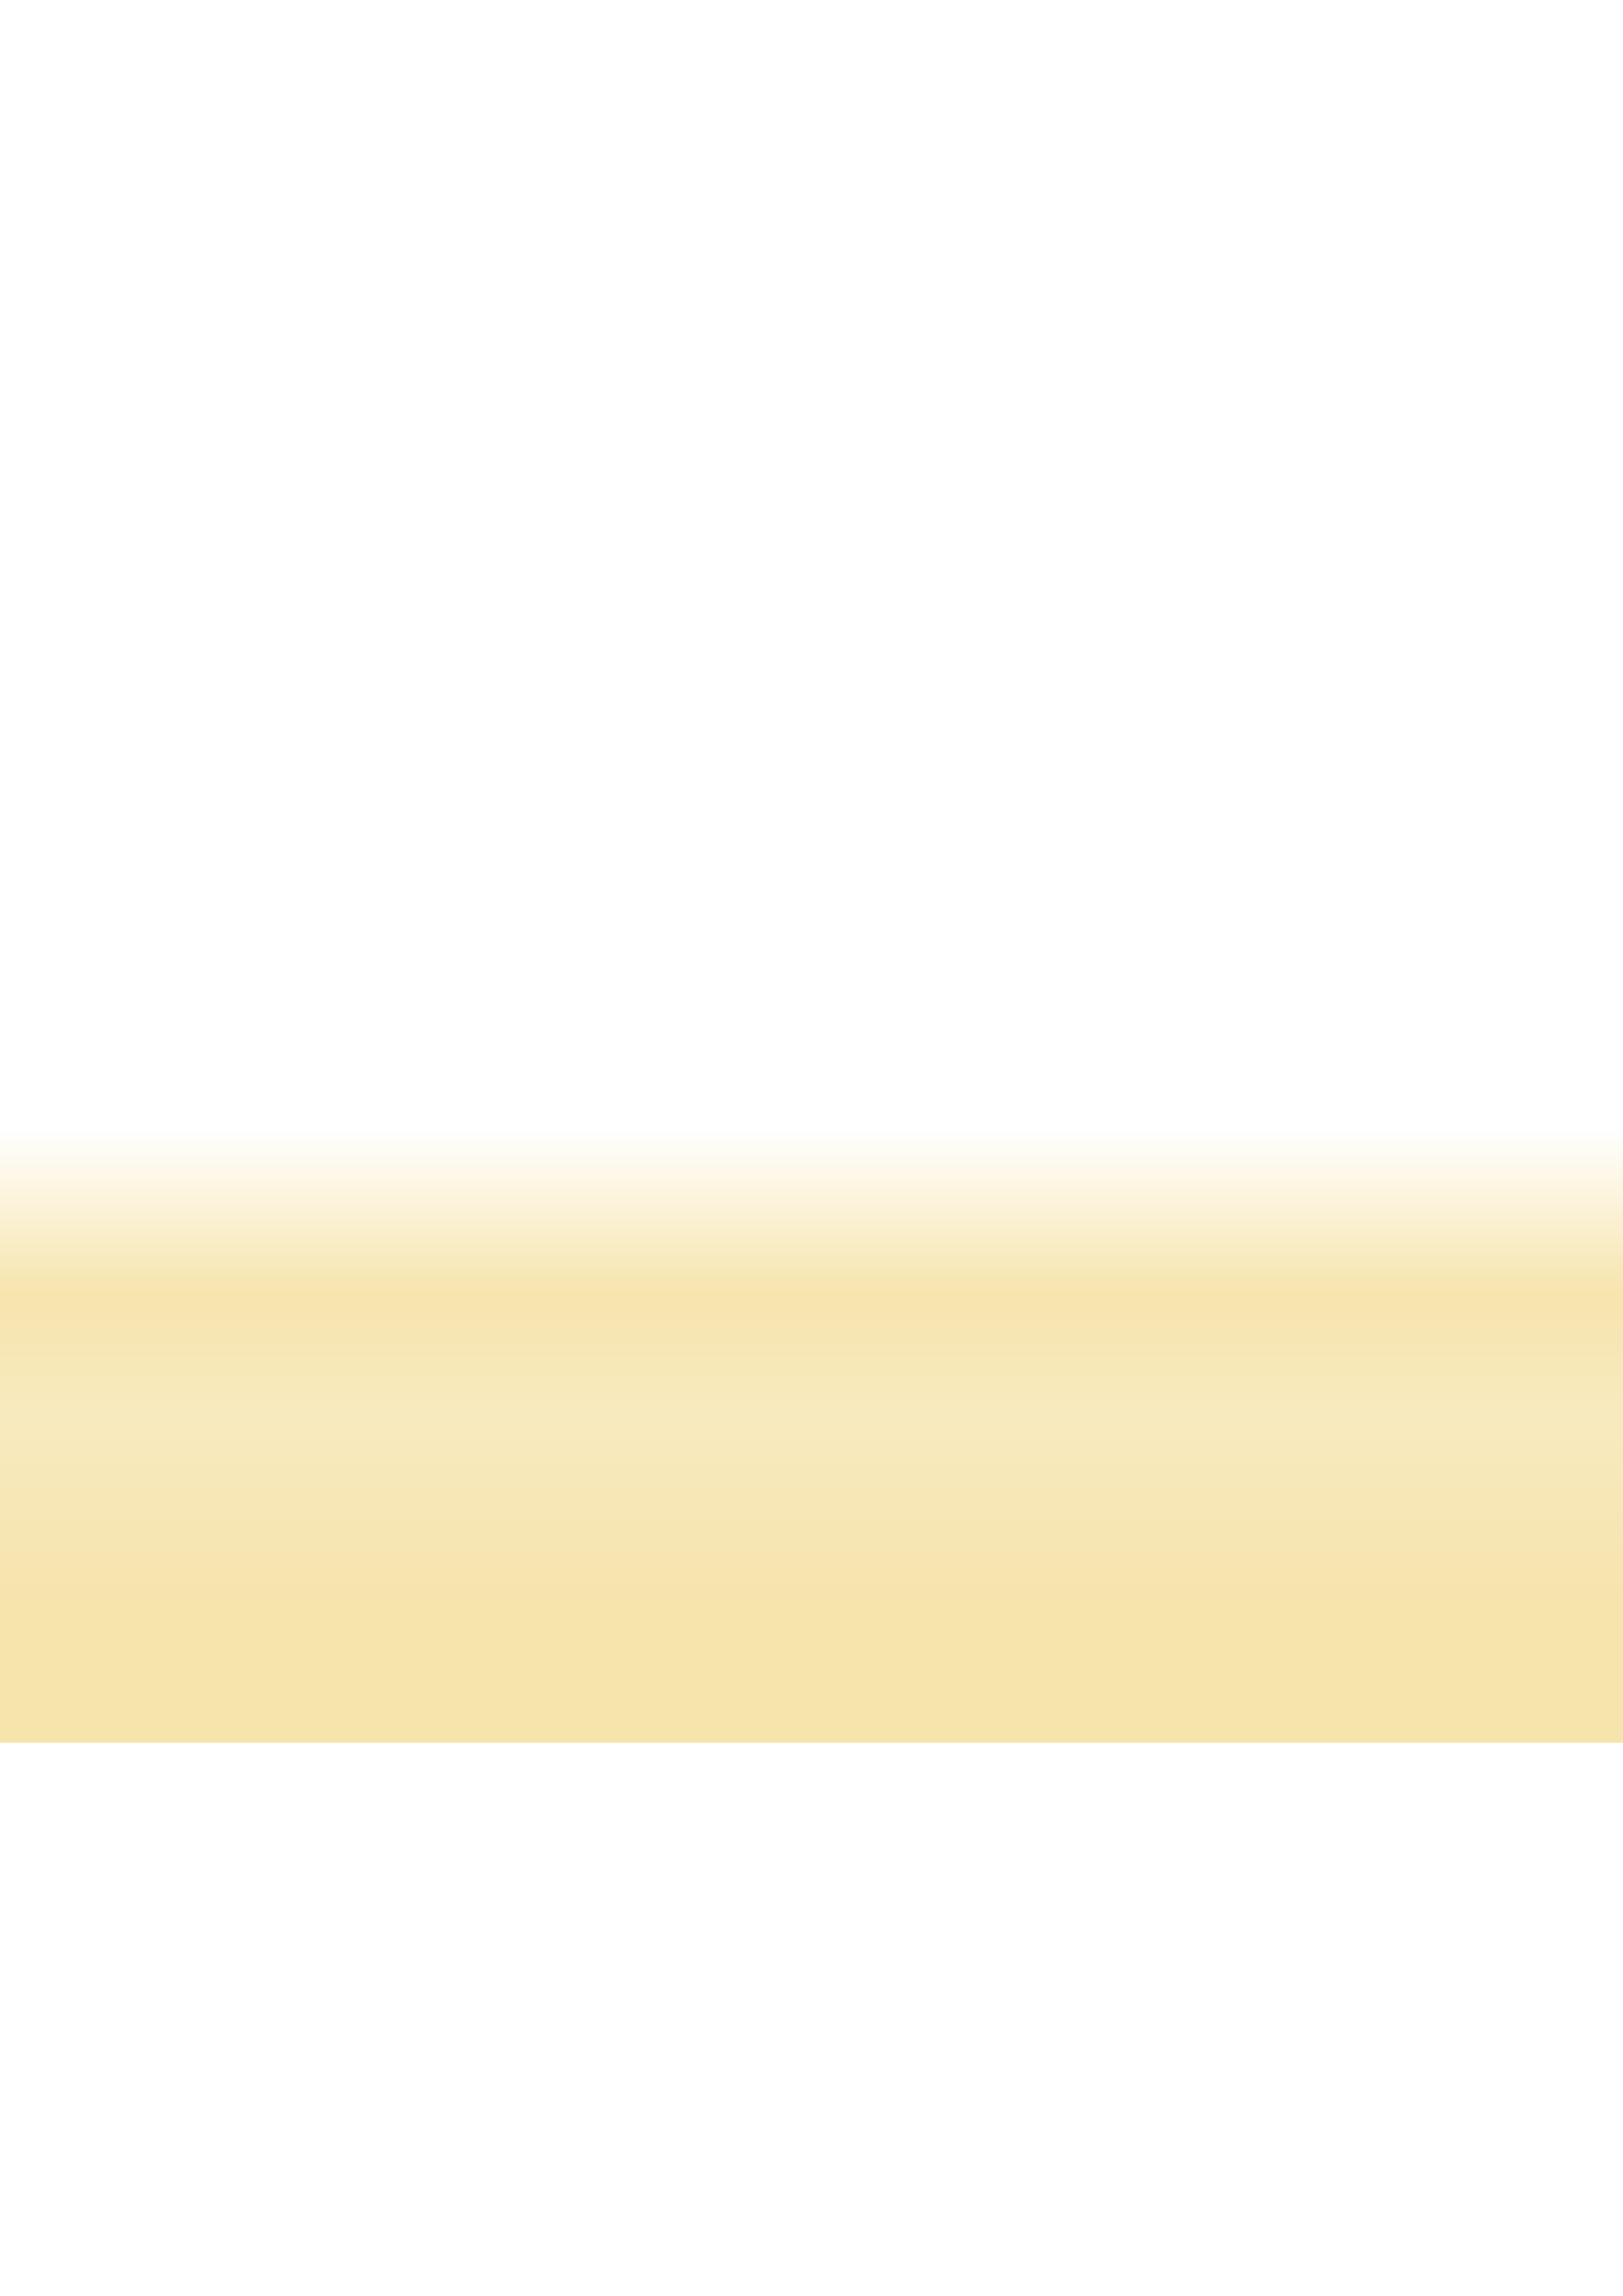 <?xml version="1.0" encoding="UTF-8" standalone="no"?>
<!-- Created with Inkscape (http://www.inkscape.org/) -->

<svg
   width="210mm"
   height="297mm"
   viewBox="0 0 210 297"
   version="1.1"
   id="svg1"
   inkscape:version="1.3.2 (091e20e, 2023-11-25, custom)"
   sodipodi:docname="beach.svg"
   xmlns:inkscape="http://www.inkscape.org/namespaces/inkscape"
   xmlns:sodipodi="http://sodipodi.sourceforge.net/DTD/sodipodi-0.dtd"
   xmlns:xlink="http://www.w3.org/1999/xlink"
   xmlns="http://www.w3.org/2000/svg"
   xmlns:svg="http://www.w3.org/2000/svg">
  <sodipodi:namedview
     id="namedview1"
     pagecolor="#ffffff"
     bordercolor="#000000"
     borderopacity="0.25"
     inkscape:showpageshadow="2"
     inkscape:pageopacity="0.0"
     inkscape:pagecheckerboard="0"
     inkscape:deskcolor="#d1d1d1"
     inkscape:document-units="mm"
     inkscape:zoom="0.34609638"
     inkscape:cx="329.38802"
     inkscape:cy="585.09713"
     inkscape:window-width="958"
     inkscape:window-height="981"
     inkscape:window-x="0"
     inkscape:window-y="0"
     inkscape:window-maximized="0"
     inkscape:current-layer="layer1" />
  <defs
     id="defs1">
    <linearGradient
       id="linearGradient104"
       inkscape:collect="always">
      <stop
         style="stop-color:#f6e4ad;stop-opacity:1;"
         offset="0.237"
         id="stop107" />
      <stop
         style="stop-color:#f6e4ad;stop-opacity:0.777;"
         offset="0.531"
         id="stop104" />
      <stop
         style="stop-color:#f6e4ad;stop-opacity:1;"
         offset="0.73"
         id="stop106" />
      <stop
         style="stop-color:#f6e4ad;stop-opacity:0;"
         offset="1"
         id="stop105" />
    </linearGradient>
    <linearGradient
       inkscape:collect="always"
       xlink:href="#linearGradient104"
       id="linearGradient105"
       x1="143.251"
       y1="225.147"
       x2="143.251"
       y2="145.953"
       gradientUnits="userSpaceOnUse"
       gradientTransform="matrix(1.103,0,0,1,-11.781,0)" />
  </defs>
  <g
     inkscape:label="Layer 1"
     inkscape:groupmode="layer"
     id="layer1">
    <rect
       style="fill:url(#linearGradient105);fill-opacity:1;stroke-width:0.278;stroke-dasharray:none"
       id="rect1"
       width="211.952"
       height="79.315"
       x="-0.278"
       y="146.143" />
    <rect
       style="fill:#000000;stroke-width:0.265"
       id="rect2"
       width="27.521"
       height="0"
       x="50.647"
       y="152.131" />
  </g>
</svg>
